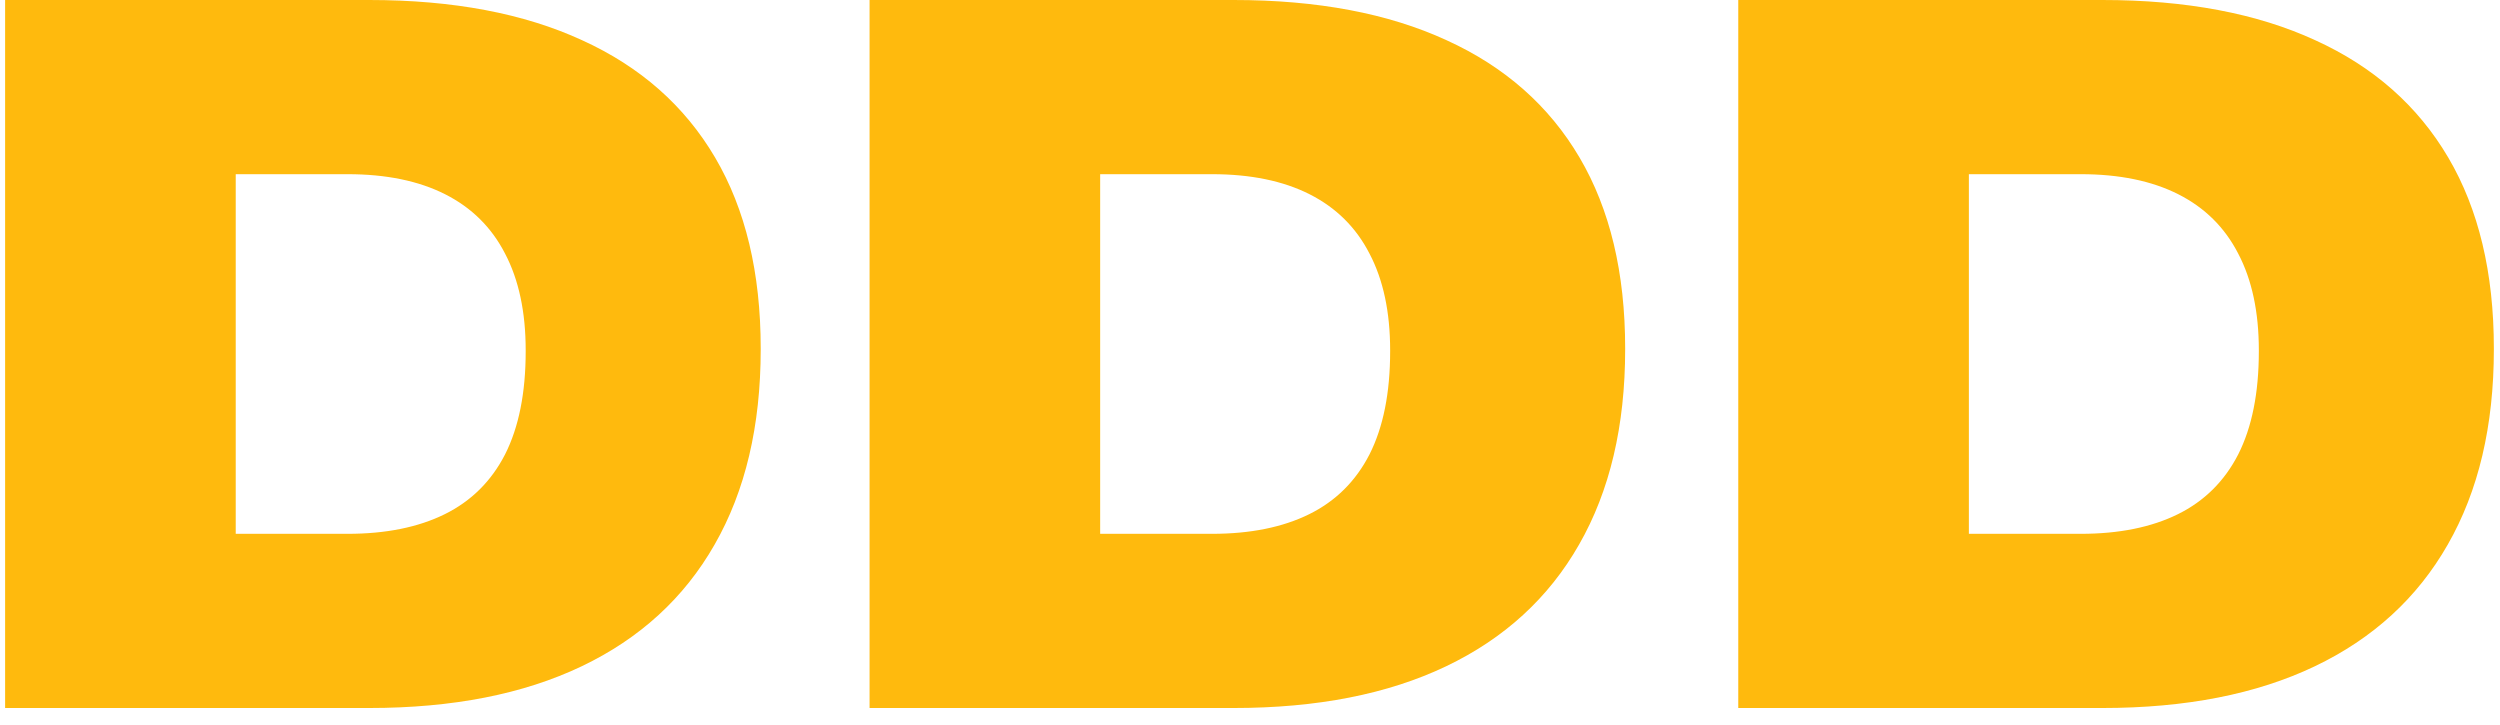 <svg width="138" height="40" viewBox="0 0 138 40" fill="none" xmlns="http://www.w3.org/2000/svg">
<path d="M0.282 39.082V0H20.378C25.001 0 28.919 0.74 32.133 2.221C35.347 3.683 37.793 5.841 39.472 8.694C41.152 11.547 41.991 15.059 41.991 19.23V19.284C41.991 23.509 41.143 27.102 39.445 30.063C37.766 33.006 35.32 35.245 32.106 36.78C28.892 38.315 24.983 39.082 20.378 39.082H0.282ZM13.012 29.467H19.187C21.299 29.467 23.087 29.106 24.549 28.384C26.012 27.662 27.122 26.56 27.881 25.08C28.639 23.581 29.018 21.685 29.018 19.392V19.338C29.018 17.225 28.639 15.447 27.881 14.002C27.14 12.558 26.039 11.466 24.576 10.725C23.114 9.985 21.317 9.615 19.187 9.615H13.012V29.467Z" fill="#FFBA0D"/>
<path d="M48 39.082V0H68.096C72.719 0 76.637 0.74 79.851 2.221C83.064 3.683 85.511 5.841 87.19 8.694C88.87 11.547 89.709 15.059 89.709 19.23V19.284C89.709 23.509 88.861 27.102 87.163 30.063C85.484 33.006 83.037 35.245 79.823 36.78C76.609 38.315 72.7 39.082 68.096 39.082H48ZM60.729 29.467H66.904C69.017 29.467 70.805 29.106 72.267 28.384C73.73 27.662 74.84 26.56 75.598 25.08C76.357 23.581 76.736 21.685 76.736 19.392V19.338C76.736 17.225 76.357 15.447 75.598 14.002C74.858 12.558 73.757 11.466 72.294 10.725C70.832 9.985 69.035 9.615 66.904 9.615H60.729V29.467Z" fill="#FFBA0D"/>
<path d="M95.952 39.082V0H116.048C120.671 0 124.589 0.74 127.803 2.221C131.017 3.683 133.463 5.841 135.142 8.694C136.822 11.547 137.661 15.059 137.661 19.23V19.284C137.661 23.509 136.813 27.102 135.115 30.063C133.436 33.006 130.99 35.245 127.776 36.78C124.562 38.315 120.653 39.082 116.048 39.082H95.952ZM108.682 29.467H114.857C116.969 29.467 118.757 29.106 120.219 28.384C121.682 27.662 122.792 26.56 123.551 25.08C124.309 23.581 124.688 21.685 124.688 19.392V19.338C124.688 17.225 124.309 15.447 123.551 14.002C122.81 12.558 121.709 11.466 120.246 10.725C118.784 9.985 116.987 9.615 114.857 9.615H108.682V29.467Z" fill="#FFBA0D"/>
</svg>

